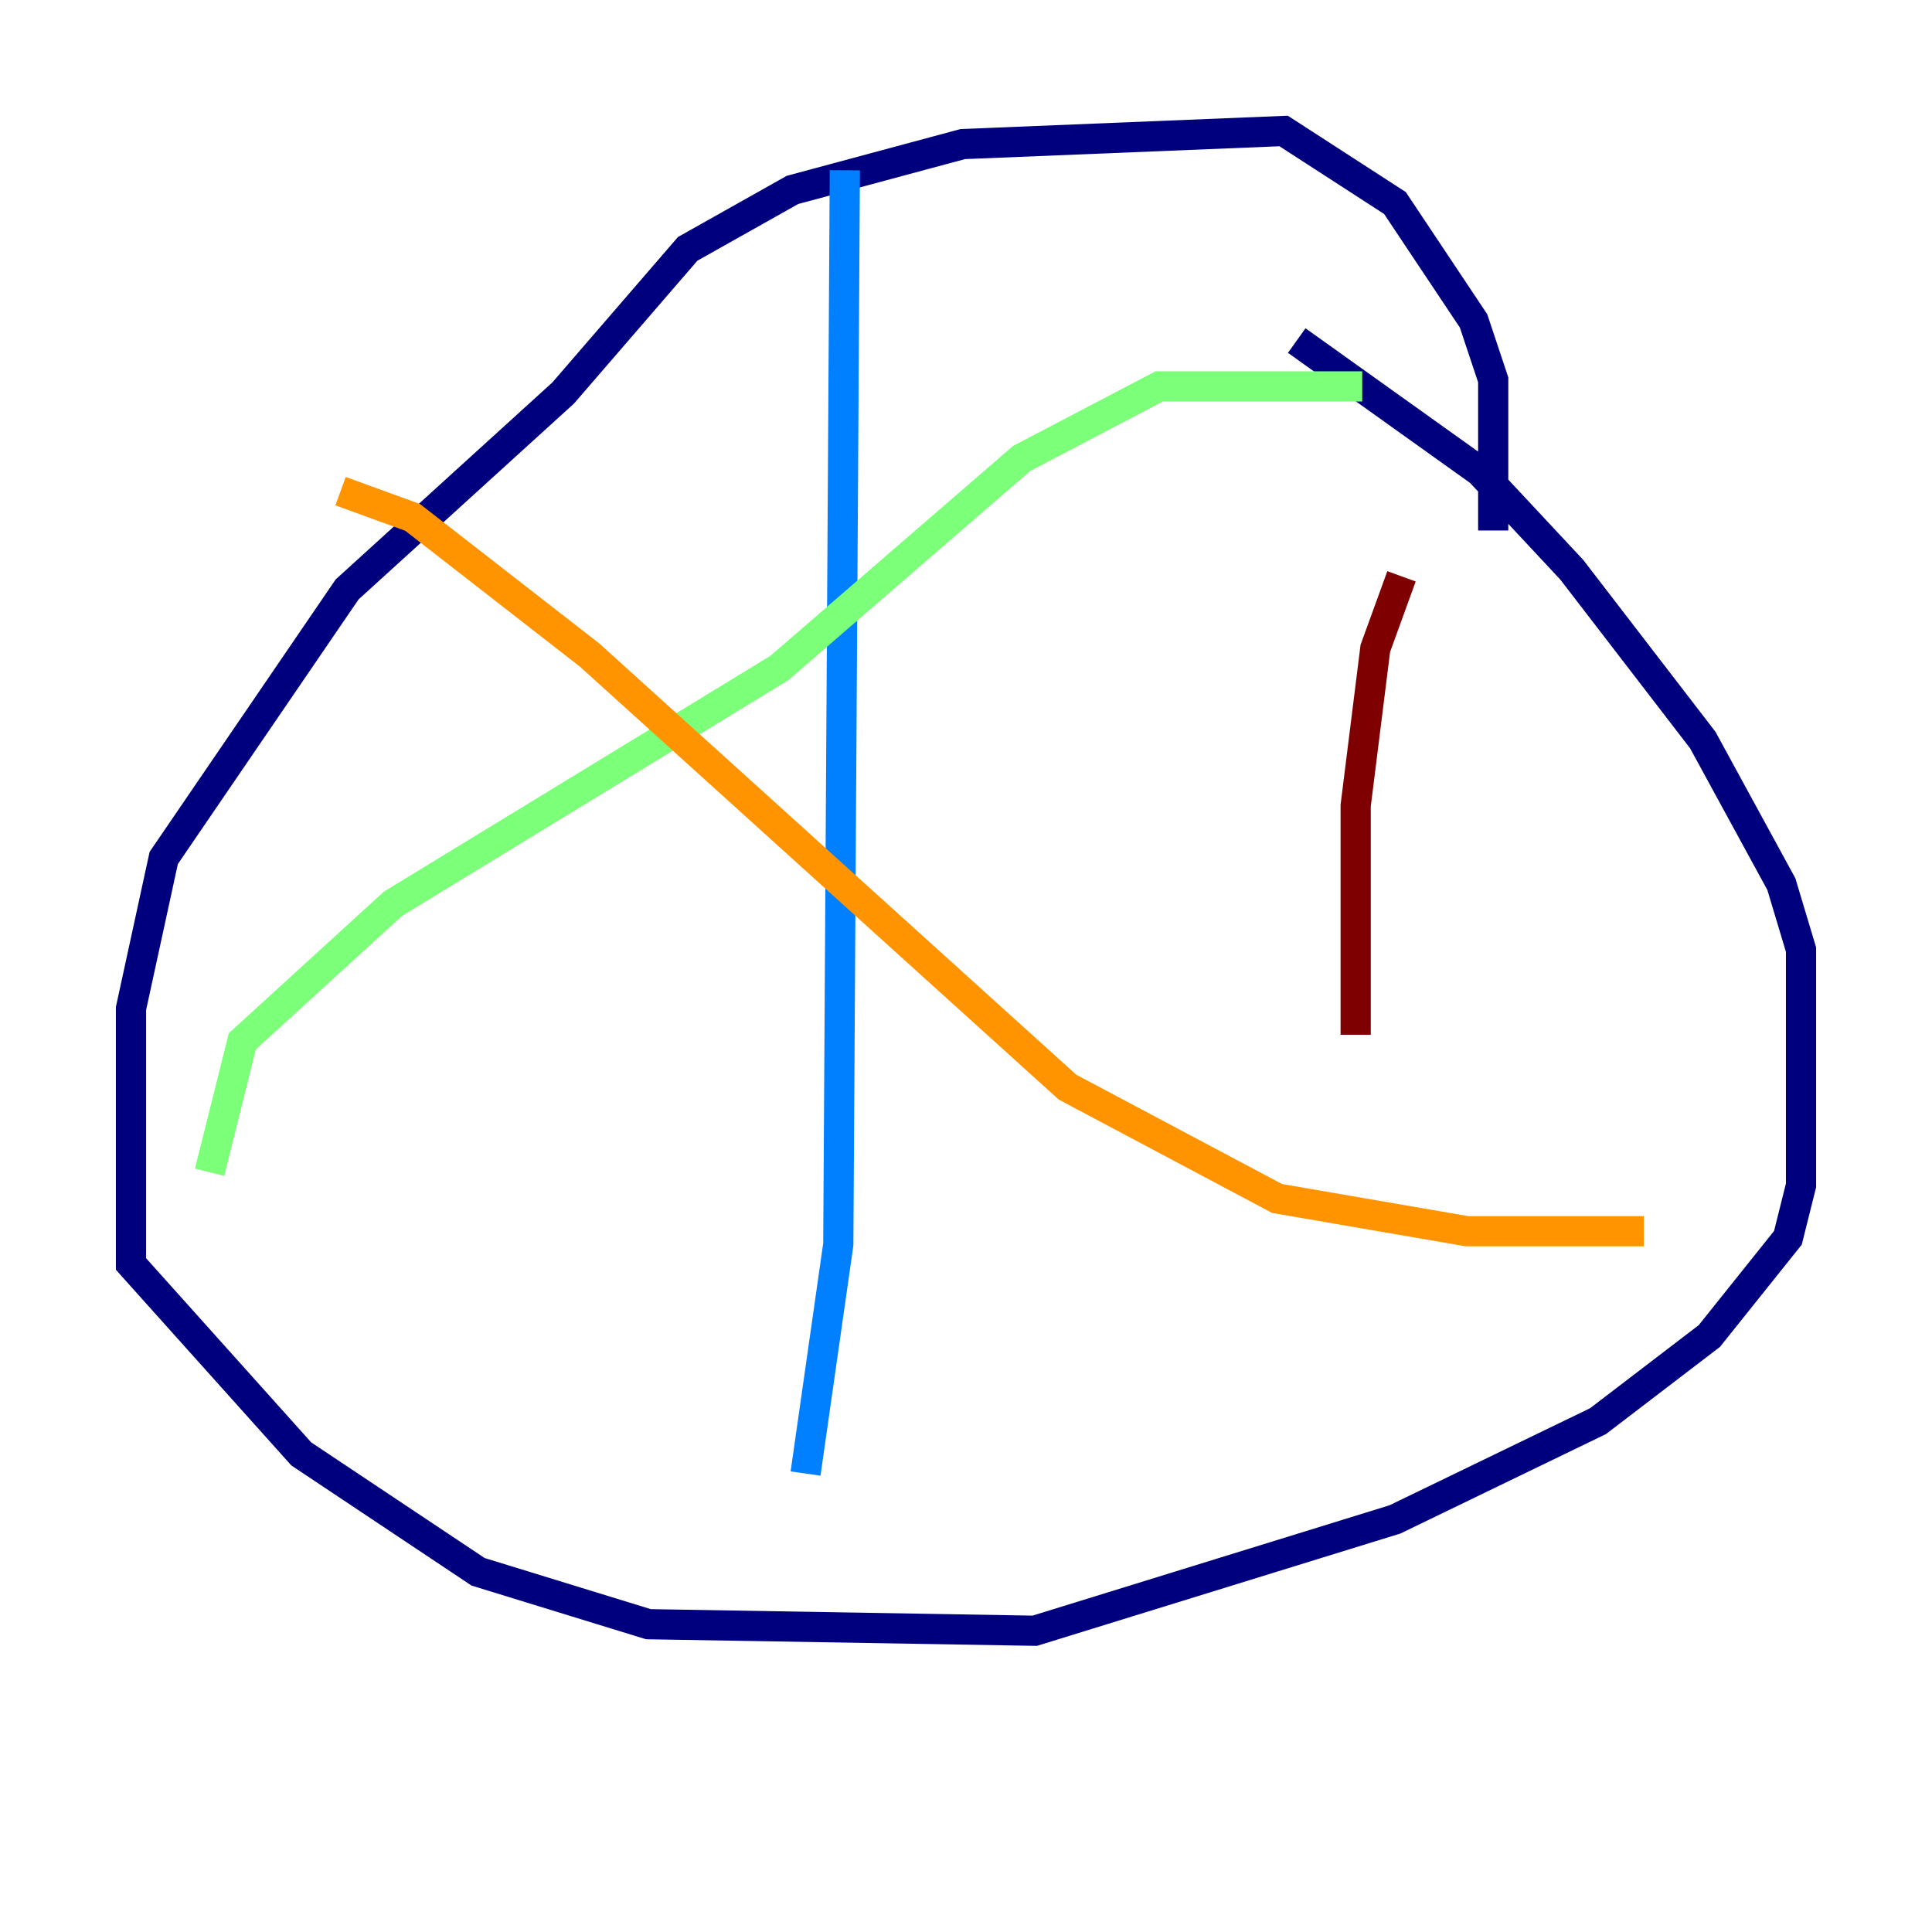 <?xml version="1.0" encoding="utf-8" ?>
<svg baseProfile="tiny" height="128" version="1.2" viewBox="0,0,128,128" width="128" xmlns="http://www.w3.org/2000/svg" xmlns:ev="http://www.w3.org/2001/xml-events" xmlns:xlink="http://www.w3.org/1999/xlink"><defs /><polyline fill="none" points="98.929,35.146 98.929,25.166 97.627,21.261 92.42,13.451 85.044,8.678 63.783,9.546 52.502,12.583 45.559,16.488 37.315,26.034 22.997,39.051 10.848,56.841 8.678,66.82 8.678,83.742 19.959,96.325 31.675,104.136 42.956,107.607 68.556,108.041 92.42,100.664 105.871,94.156 113.248,88.515 118.454,82.007 119.322,78.536 119.322,62.915 118.02,58.576 112.814,49.031 104.136,37.749 98.061,31.241 85.912,22.563" stroke="#00007f" stroke-width="2" /><polyline fill="none" points="55.973,11.281 55.539,82.441 53.37,97.627" stroke="#0080ff" stroke-width="2" /><polyline fill="none" points="90.251,25.6 76.8,25.6 67.688,30.373 51.634,44.258 26.034,59.878 16.054,68.99 13.885,77.668" stroke="#7cff79" stroke-width="2" /><polyline fill="none" points="22.563,32.542 27.336,34.278 39.051,43.39 70.725,72.027 84.61,79.403 97.193,81.573 108.909,81.573" stroke="#ff9400" stroke-width="2" /><polyline fill="none" points="92.854,38.183 91.119,42.956 89.817,53.37 89.817,68.556" stroke="#7f0000" stroke-width="2" /></svg>